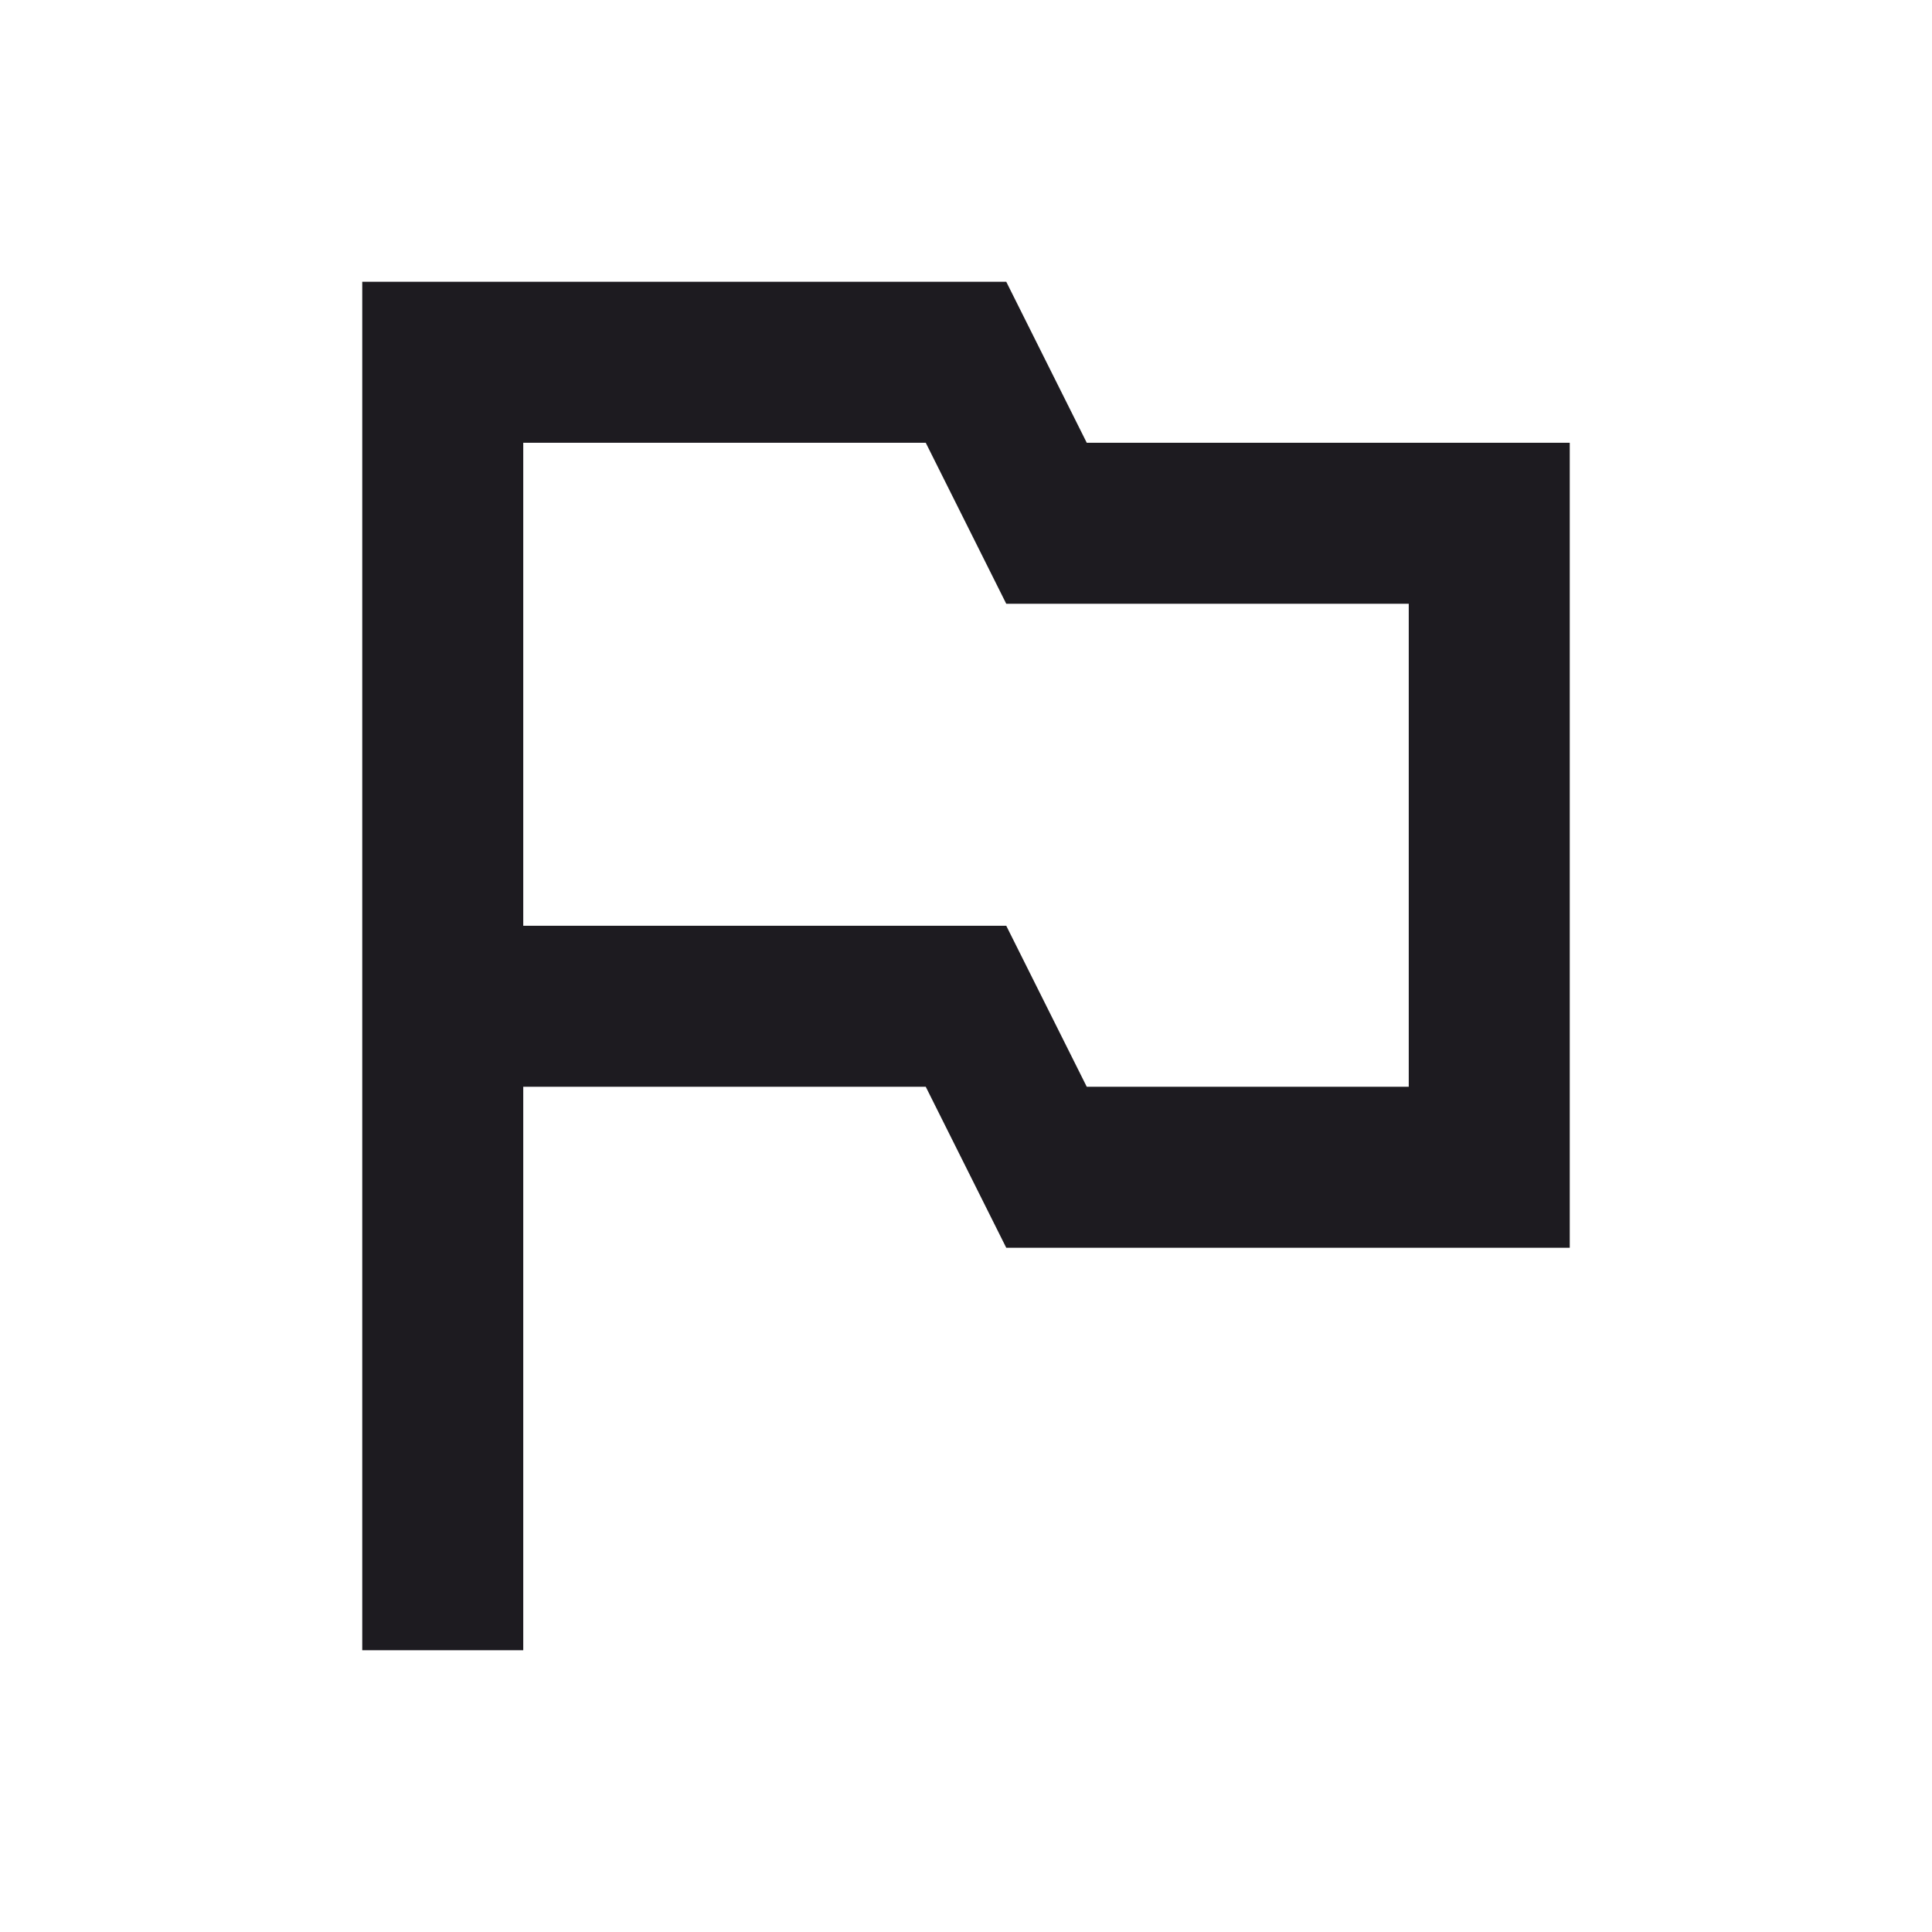<svg width="18" height="18" viewBox="0 0 18 18" fill="none" xmlns="http://www.w3.org/2000/svg">
<path d="M10.125 4.125L9.375 2.625H3.375V15.375H4.875V10.125H8.625L9.375 11.625H14.625V4.125H10.125ZM13.125 10.125H10.125L9.375 8.625H4.875V4.125H8.625L9.375 5.625H13.125V10.125Z" fill="#1D1B20"/>
</svg>
